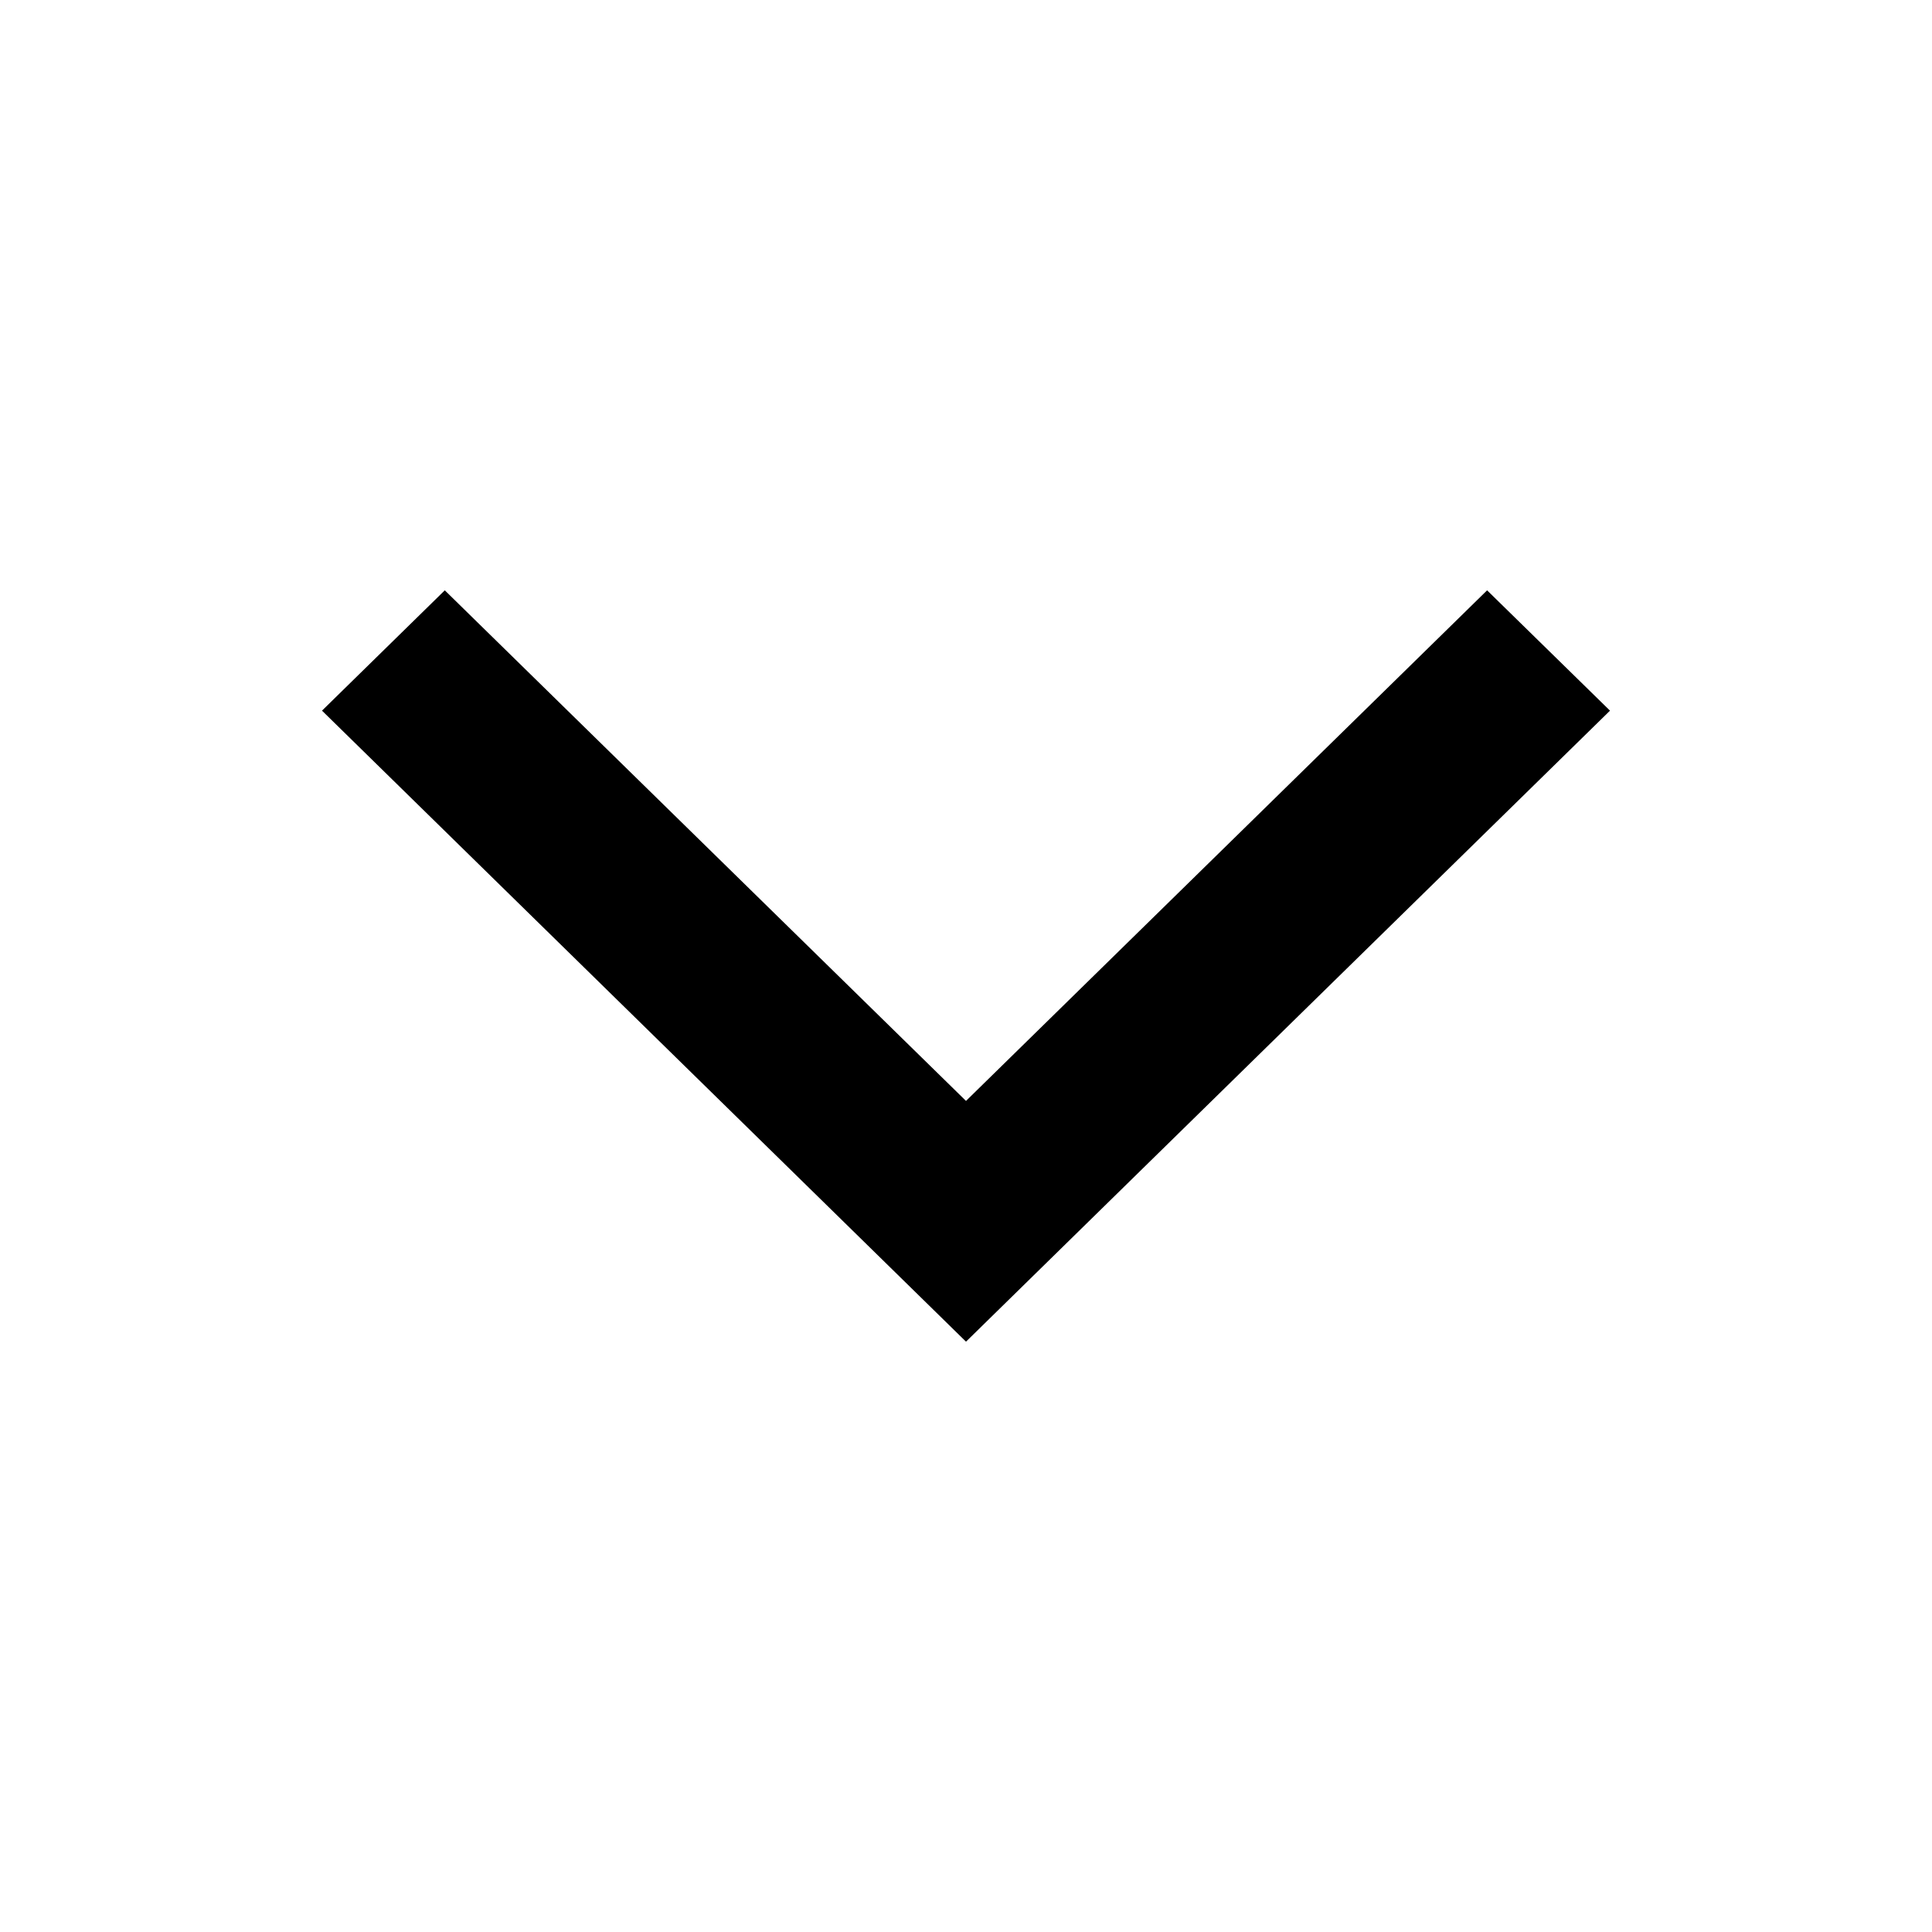 <svg width="18" height="18" viewBox="0 0 18 18" fill="none" xmlns="http://www.w3.org/2000/svg">
<path fill-rule="evenodd" clip-rule="evenodd" d="M15 6.621L9 12.5L3 6.621L4.144 5.5L9 10.257L13.855 5.5L15 6.621Z" fill="black"/>
</svg>
